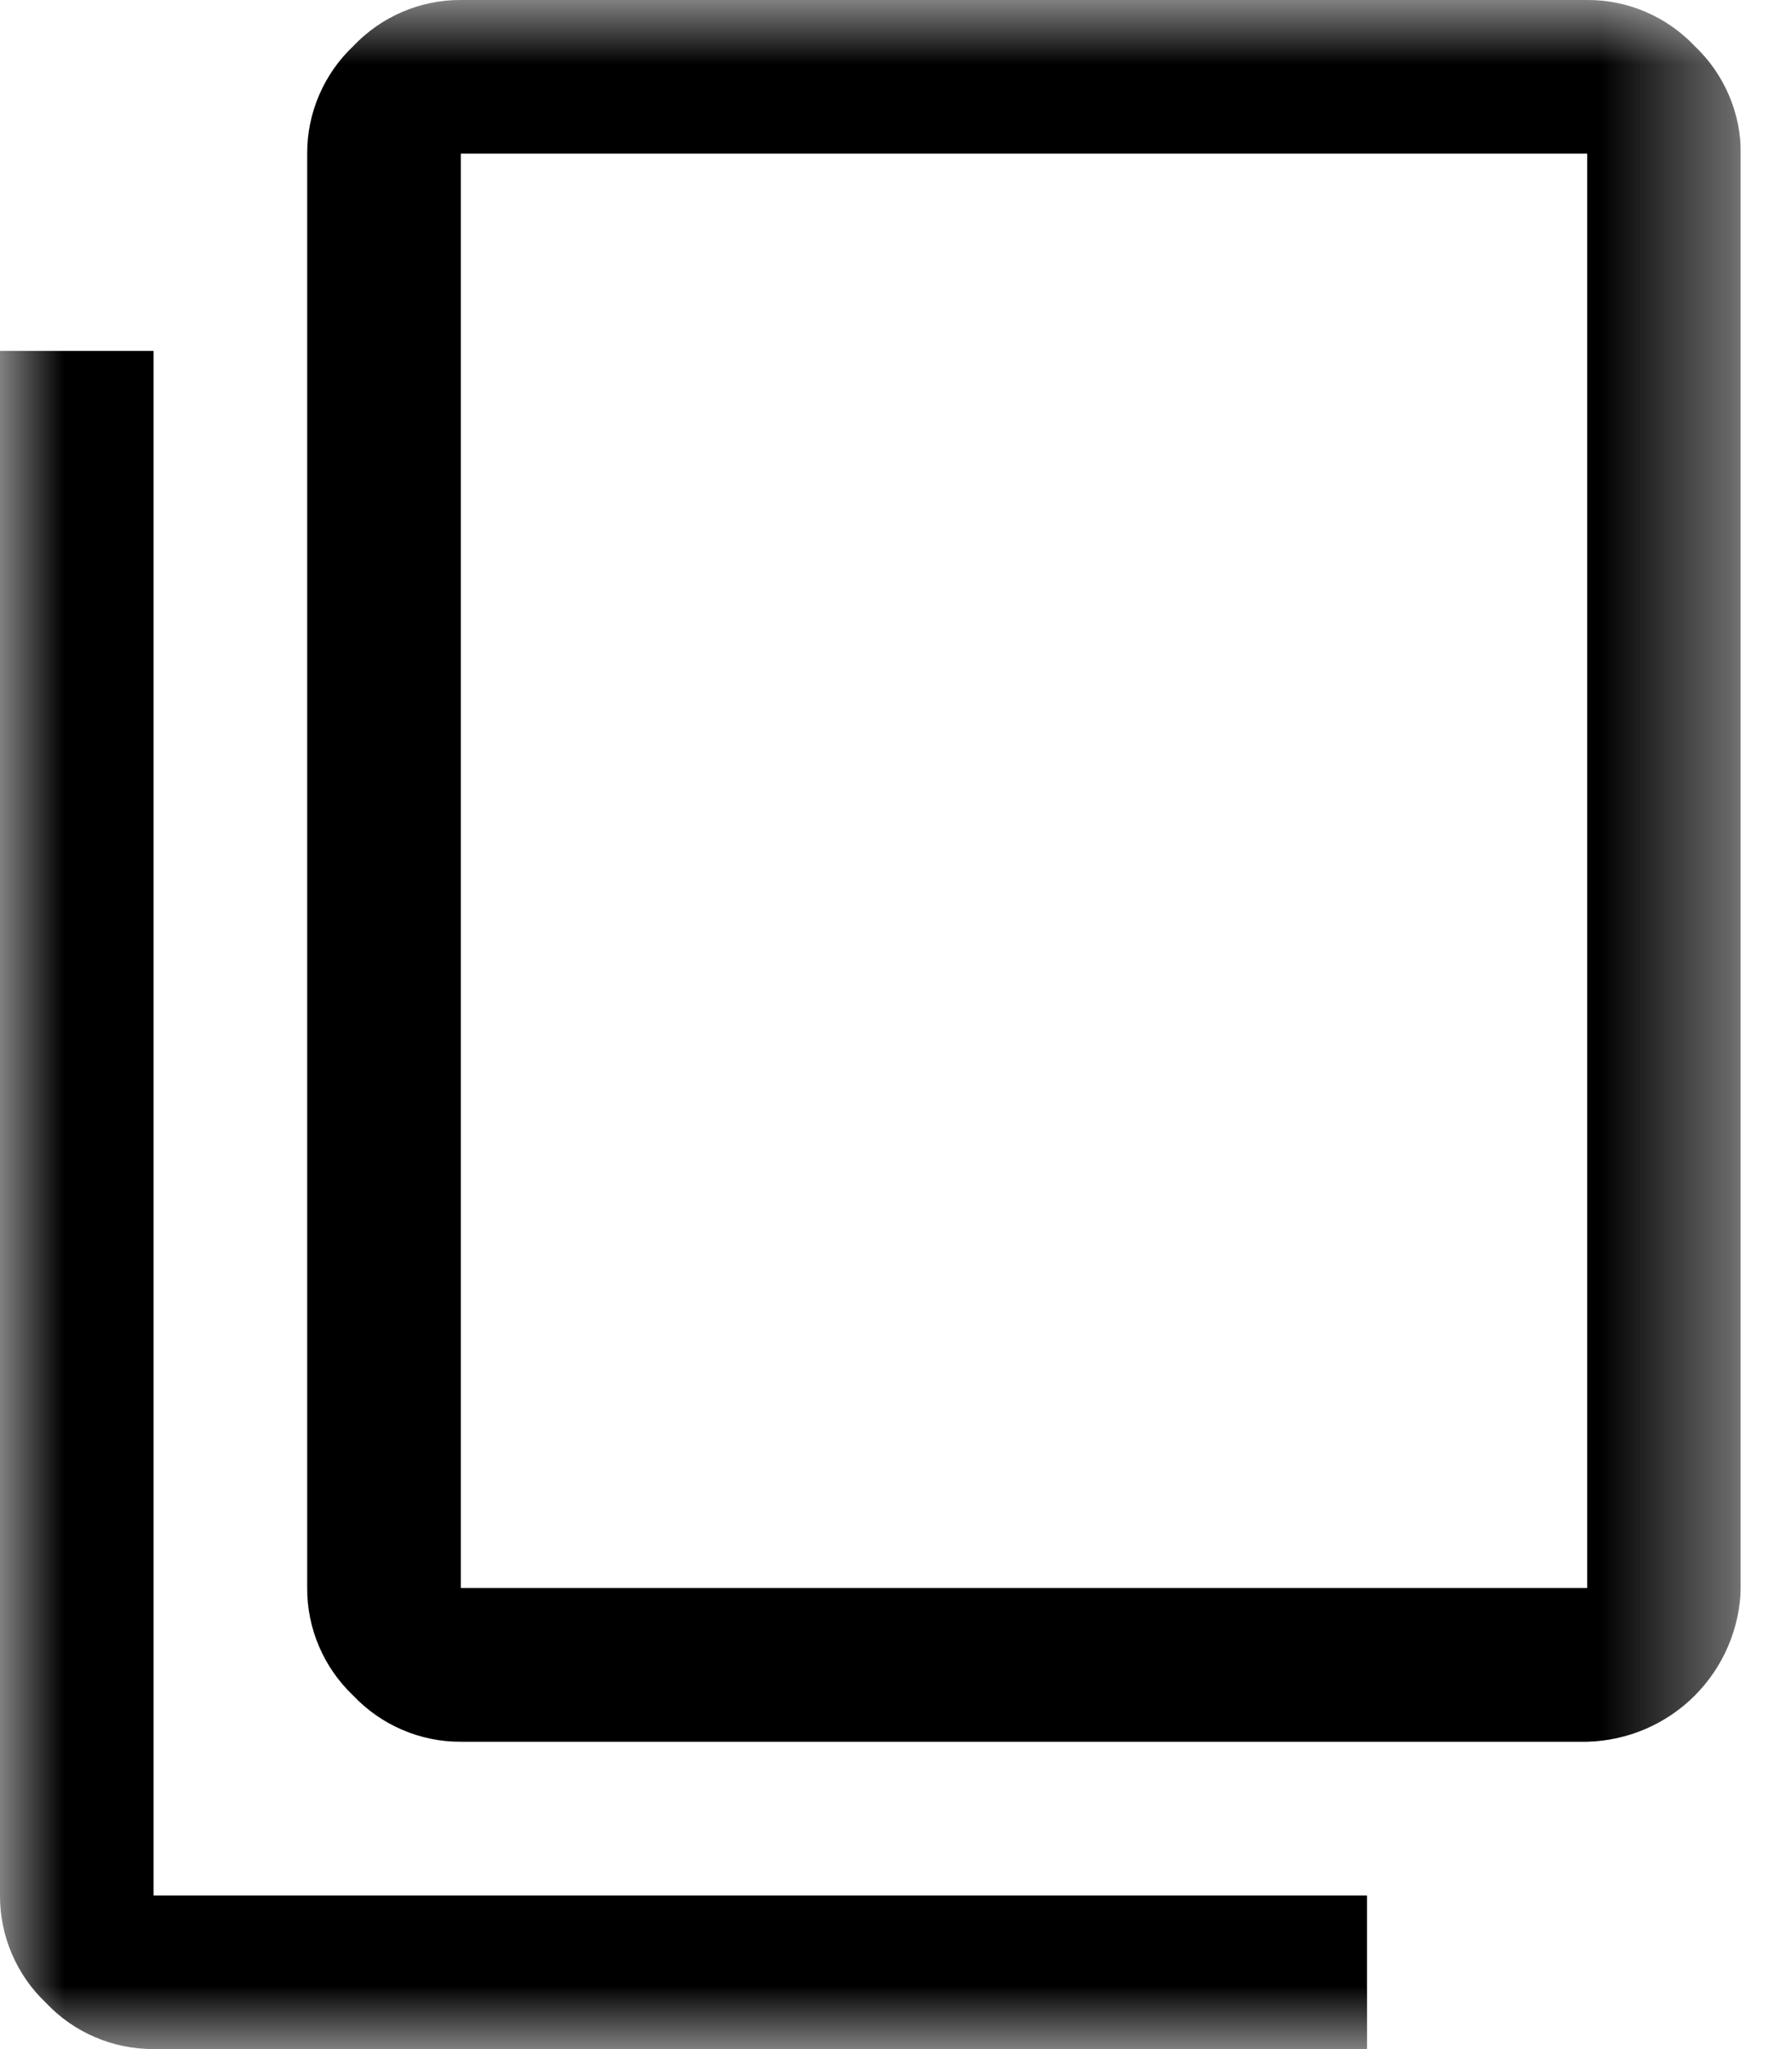 <svg width="14" height="16" viewBox="0 0 14 16" fill="none" xmlns="http://www.w3.org/2000/svg">
<g clip-path="url(#clip0_117_3688)">
<mask id="mask0_117_3688" style="mask-type:luminance" maskUnits="userSpaceOnUse" x="0" y="0" width="14" height="16">
<path d="M13.6 0H0V16H13.6V0Z" fill="white"/>
</mask>
<g mask="url(#mask0_117_3688)">
<path d="M1.2 16C1.043 16 0.887 15.969 0.743 15.907C0.598 15.845 0.468 15.754 0.36 15.64C0.246 15.532 0.155 15.402 0.093 15.257C0.031 15.113 -0.001 14.957 6.47286e-06 14.8V2.74H1.2V14.8H10.68V16H1.2ZM3.6 13.6C3.443 13.601 3.287 13.569 3.143 13.507C2.998 13.445 2.868 13.354 2.76 13.24C2.646 13.132 2.555 13.002 2.493 12.857C2.431 12.713 2.399 12.557 2.4 12.4V1.2C2.399 1.043 2.431 0.887 2.493 0.743C2.555 0.598 2.646 0.468 2.76 0.36C2.868 0.246 2.998 0.155 3.143 0.093C3.287 0.031 3.443 -0.001 3.6 6.47286e-06H12.4C12.557 -0.001 12.713 0.031 12.857 0.093C13.002 0.155 13.132 0.246 13.24 0.36C13.354 0.468 13.445 0.598 13.507 0.743C13.569 0.887 13.601 1.043 13.6 1.2V12.4C13.592 12.716 13.463 13.017 13.24 13.24C13.017 13.463 12.716 13.592 12.4 13.6H3.6ZM3.6 12.4H12.4V1.2H3.6V12.4Z" fill="black"/>
</g>
</g>
<defs>
<clipPath id="clip0_117_3688">
<rect width="13.6" height="16" fill="white"/>
</clipPath>
</defs>
</svg>

